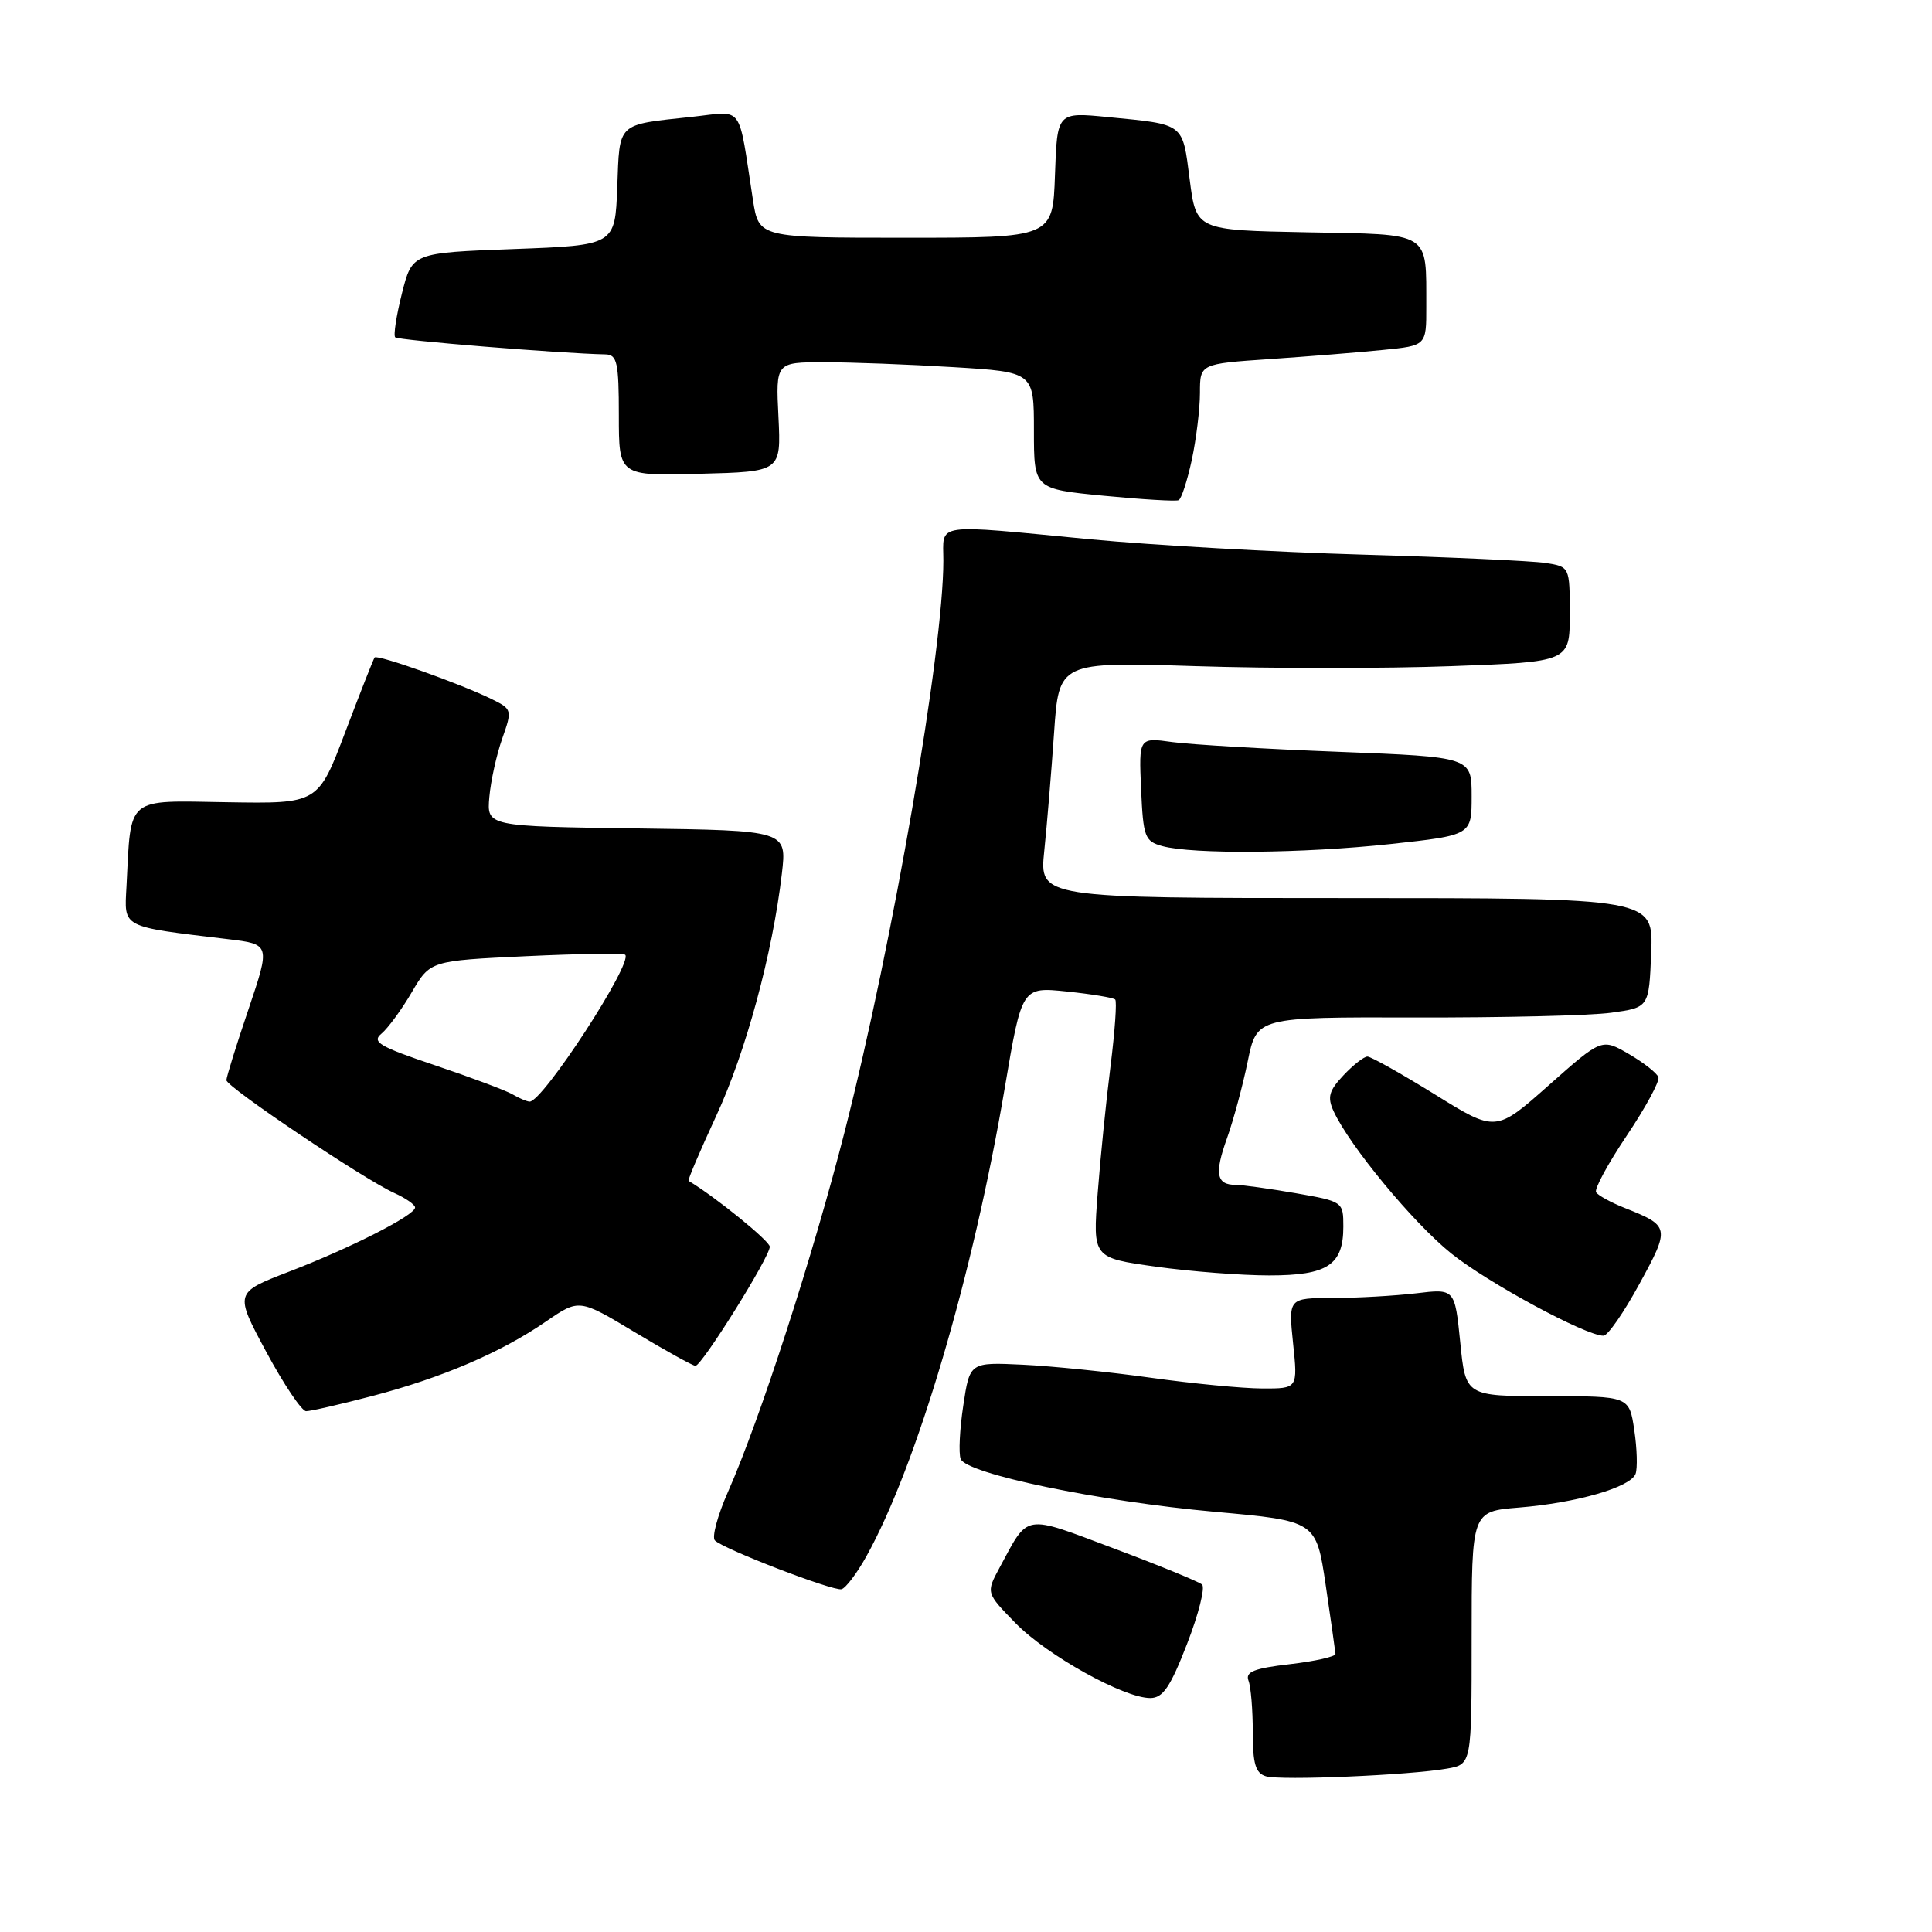 <?xml version="1.0" encoding="UTF-8" standalone="no"?>
<!DOCTYPE svg PUBLIC "-//W3C//DTD SVG 1.1//EN" "http://www.w3.org/Graphics/SVG/1.1/DTD/svg11.dtd" >
<svg xmlns="http://www.w3.org/2000/svg" xmlns:xlink="http://www.w3.org/1999/xlink" version="1.1" viewBox="0 0 256 256">
 <g >
 <path fill="currentColor"
d=" M 191.75 234.35 C 195.00 233.78 195.00 233.78 195.00 217.03 C 195.00 200.27 195.00 200.27 201.25 199.76 C 208.90 199.14 216.03 197.08 216.72 195.30 C 216.99 194.57 216.92 191.96 216.55 189.49 C 215.88 185.00 215.88 185.00 205.04 185.00 C 194.20 185.00 194.20 185.00 193.49 177.87 C 192.77 170.75 192.77 170.75 187.64 171.37 C 184.81 171.70 179.85 171.99 176.61 171.99 C 170.72 172.00 170.72 172.00 171.34 178.00 C 171.97 184.00 171.97 184.00 167.23 183.98 C 164.63 183.97 158.00 183.33 152.50 182.56 C 147.00 181.79 139.35 181.01 135.50 180.83 C 128.50 180.50 128.50 180.50 127.64 186.24 C 127.16 189.39 127.01 192.57 127.29 193.31 C 128.04 195.28 145.57 198.93 160.95 200.32 C 174.40 201.53 174.40 201.53 175.66 210.01 C 176.35 214.68 176.93 218.79 176.96 219.15 C 176.98 219.51 174.27 220.12 170.93 220.51 C 166.17 221.06 164.99 221.53 165.43 222.69 C 165.75 223.50 166.00 226.57 166.00 229.51 C 166.00 233.74 166.37 234.96 167.75 235.37 C 169.72 235.95 186.75 235.23 191.75 234.35 Z  M 157.29 217.83 C 158.82 213.89 159.71 210.35 159.28 209.96 C 158.85 209.58 153.59 207.42 147.58 205.17 C 135.48 200.63 136.35 200.48 132.45 207.72 C 130.65 211.06 130.65 211.06 134.57 215.08 C 138.73 219.34 148.91 225.00 152.41 225.00 C 154.09 225.00 155.07 223.56 157.29 217.83 Z  M 114.80 206.22 C 121.48 194.22 128.94 168.95 133.14 144.13 C 135.40 130.76 135.40 130.76 141.37 131.38 C 144.65 131.72 147.53 132.20 147.77 132.44 C 148.01 132.68 147.73 136.61 147.16 141.19 C 146.58 145.76 145.81 153.36 145.45 158.08 C 144.79 166.67 144.79 166.67 153.15 167.84 C 157.74 168.48 164.51 169.00 168.18 169.00 C 175.92 169.00 178.00 167.63 178.00 162.53 C 178.00 159.23 177.95 159.20 171.67 158.10 C 168.19 157.50 164.61 157.00 163.73 157.00 C 161.18 157.00 160.90 155.53 162.57 150.86 C 163.43 148.46 164.67 143.86 165.33 140.64 C 166.53 134.77 166.53 134.77 187.52 134.82 C 199.06 134.85 210.75 134.57 213.50 134.19 C 218.50 133.50 218.50 133.50 218.79 126.25 C 219.09 119.00 219.09 119.00 178.40 119.00 C 137.72 119.00 137.72 119.00 138.37 112.75 C 138.73 109.31 139.31 102.27 139.67 97.10 C 140.31 87.70 140.31 87.70 158.45 88.27 C 168.43 88.59 183.66 88.59 192.29 88.27 C 208.00 87.70 208.00 87.70 208.00 81.39 C 208.00 75.09 208.00 75.09 204.75 74.59 C 202.96 74.32 192.05 73.82 180.50 73.49 C 168.95 73.16 152.75 72.24 144.50 71.46 C 123.40 69.44 125.00 69.21 125.00 74.29 C 125.00 86.21 118.34 124.76 111.95 149.84 C 107.75 166.32 100.69 188.12 96.46 197.68 C 95.08 200.80 94.30 203.70 94.73 204.12 C 95.89 205.27 110.35 210.84 111.50 210.58 C 112.05 210.45 113.54 208.49 114.80 206.22 Z  M 49.32 184.98 C 58.55 182.57 66.39 179.21 72.34 175.11 C 76.74 172.09 76.74 172.09 84.12 176.53 C 88.18 178.97 91.79 180.97 92.15 180.98 C 92.98 181.00 102.00 166.56 102.00 165.20 C 102.00 164.44 94.76 158.57 91.24 156.47 C 91.10 156.38 92.74 152.53 94.88 147.91 C 98.82 139.43 102.37 126.34 103.60 115.77 C 104.27 110.04 104.27 110.04 84.39 109.77 C 64.50 109.50 64.50 109.50 64.84 105.61 C 65.03 103.47 65.80 99.98 66.55 97.86 C 67.88 94.09 67.85 93.97 65.20 92.66 C 61.17 90.66 49.98 86.67 49.64 87.12 C 49.48 87.33 47.73 91.78 45.75 97.00 C 42.15 106.50 42.15 106.50 30.11 106.30 C 16.56 106.08 17.38 105.39 16.76 117.45 C 16.47 123.01 15.93 122.73 30.17 124.44 C 35.83 125.12 35.83 125.12 32.92 133.75 C 31.31 138.49 30.00 142.72 30.00 143.13 C 30.00 144.02 48.23 156.27 52.25 158.08 C 53.76 158.76 55.00 159.63 55.00 160.00 C 55.00 161.02 46.47 165.36 38.28 168.51 C 31.07 171.29 31.07 171.29 35.28 179.13 C 37.60 183.44 39.98 186.98 40.56 186.99 C 41.15 186.99 45.09 186.09 49.32 184.98 Z  M 217.24 170.11 C 221.32 162.64 221.28 162.44 215.23 160.04 C 213.43 159.32 211.75 158.40 211.49 157.98 C 211.23 157.57 213.06 154.19 215.55 150.48 C 218.04 146.77 219.93 143.28 219.75 142.74 C 219.56 142.19 217.80 140.81 215.83 139.66 C 212.24 137.58 212.24 137.58 205.22 143.80 C 198.20 150.03 198.20 150.03 190.12 145.01 C 185.67 142.26 181.66 140.00 181.19 140.00 C 180.73 140.00 179.30 141.12 178.01 142.49 C 176.09 144.53 175.86 145.38 176.71 147.24 C 178.83 151.84 187.26 162.04 192.30 166.09 C 197.14 169.98 210.15 177.01 212.47 176.99 C 213.04 176.99 215.18 173.89 217.24 170.11 Z  M 184.25 111.84 C 195.00 110.67 195.00 110.67 195.00 105.49 C 195.00 100.31 195.00 100.31 177.41 99.62 C 167.73 99.25 157.81 98.66 155.36 98.33 C 150.90 97.71 150.90 97.71 151.20 104.57 C 151.48 110.91 151.69 111.47 154.00 112.11 C 158.03 113.22 172.66 113.09 184.25 111.84 Z  M 157.92 60.94 C 158.51 58.17 159.00 54.17 159.00 52.06 C 159.00 48.21 159.00 48.21 168.25 47.58 C 173.34 47.23 180.09 46.69 183.25 46.37 C 189.00 45.80 189.00 45.80 188.99 40.65 C 188.96 30.56 189.81 31.09 173.14 30.78 C 158.50 30.50 158.50 30.50 157.64 23.78 C 156.67 16.23 157.03 16.51 146.79 15.51 C 140.08 14.85 140.08 14.85 139.79 23.17 C 139.50 31.50 139.50 31.50 120.02 31.50 C 100.55 31.50 100.55 31.50 99.77 26.50 C 97.76 13.52 98.65 14.73 91.69 15.48 C 81.65 16.56 82.12 16.12 81.79 24.80 C 81.50 32.50 81.50 32.50 68.06 33.00 C 54.62 33.50 54.62 33.50 53.26 38.87 C 52.52 41.82 52.11 44.45 52.37 44.70 C 52.76 45.09 74.31 46.84 80.25 46.96 C 81.77 47.00 82.00 48.06 82.00 55.03 C 82.00 63.07 82.00 63.07 92.75 62.78 C 103.50 62.50 103.50 62.50 103.15 55.25 C 102.79 48.00 102.79 48.00 109.24 48.00 C 112.79 48.00 120.48 48.29 126.34 48.65 C 137.00 49.30 137.00 49.30 137.00 57.05 C 137.00 64.79 137.00 64.79 146.25 65.69 C 151.34 66.18 155.80 66.45 156.17 66.28 C 156.54 66.12 157.32 63.71 157.92 60.94 Z  M 67.90 145.00 C 67.02 144.49 62.41 142.76 57.65 141.16 C 50.24 138.67 49.22 138.06 50.55 136.96 C 51.41 136.24 53.22 133.78 54.56 131.48 C 57.01 127.30 57.01 127.30 69.72 126.70 C 76.72 126.37 82.62 126.28 82.84 126.51 C 83.91 127.58 71.89 146.05 70.17 145.97 C 69.80 145.95 68.78 145.52 67.90 145.00 Z "/>
</g>
</svg>